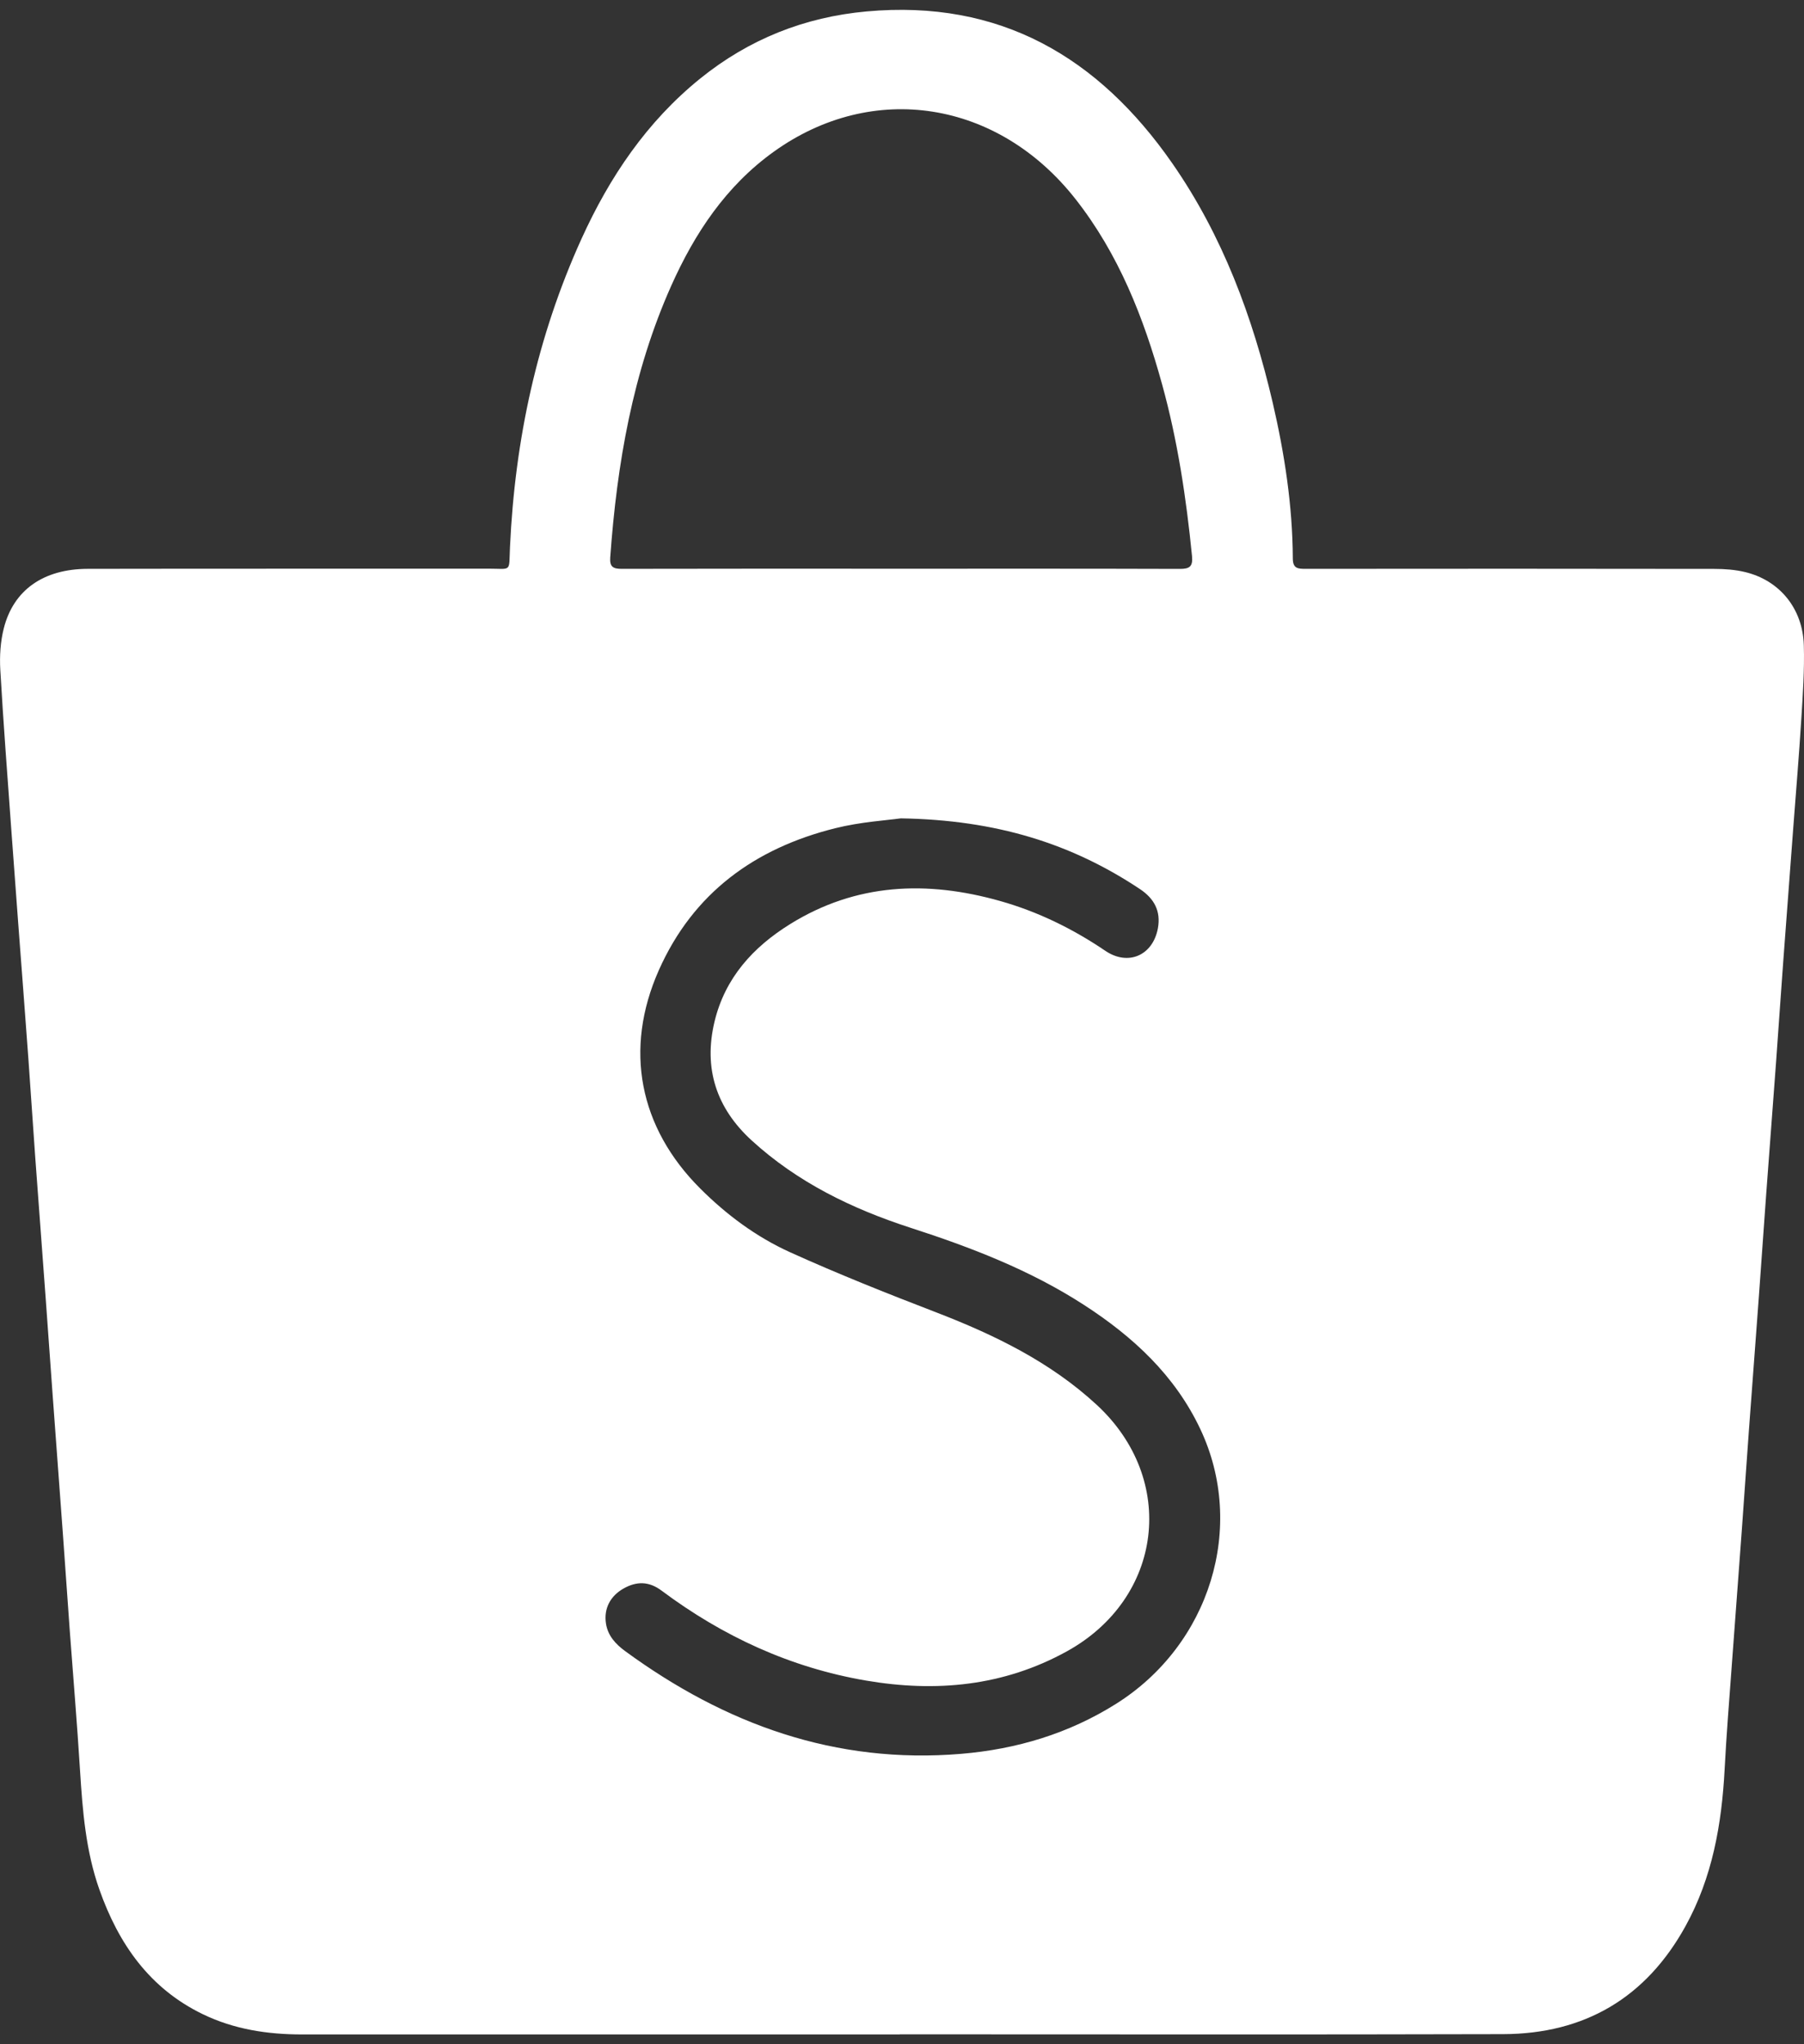 <?xml version="1.0" encoding="utf-8"?>
<!-- Generator: Adobe Illustrator 21.0.0, SVG Export Plug-In . SVG Version: 6.00 Build 0)  -->
<svg version="1.1" id="圖層_1" xmlns="http://www.w3.org/2000/svg" xmlns:xlink="http://www.w3.org/1999/xlink" x="0px" y="0px"
	 viewBox="0 0 30 34" style="enable-background:new 0 0 30 34;" xml:space="preserve">
<rect x="0" y="0" width="30" height="34" fill="#333333" stroke="none"/>
<style type="text/css">
	.st0{fill:#FFFFFF;}
	.st1{fill:#C6A869;}
	.st2{fill:none;stroke:#C6A869;stroke-miterlimit:10;}
	.st3{fill:#A0A0A0;}
	.st4{fill:#7B7B7B;}
</style>
<path class="st0" d="M14.964,33.837c-3.315,0-6.63,0-9.944,0c-0.572,0-1.127-0.085-1.646-0.336c-0.887-0.429-1.402-1.17-1.721-2.073
	c-0.227-0.642-0.28-1.31-0.322-1.982c-0.048-0.772-0.113-1.543-0.17-2.315c-0.039-0.534-0.075-1.069-0.114-1.603
	c-0.057-0.778-0.115-1.555-0.172-2.332c-0.039-0.528-0.075-1.057-0.114-1.585c-0.057-0.783-0.117-1.567-0.174-2.35
	c-0.04-0.546-0.074-1.092-0.114-1.639c-0.055-0.76-0.114-1.519-0.171-2.279c-0.038-0.51-0.076-1.021-0.113-1.531
	c-0.064-0.89-0.133-1.781-0.184-2.672c-0.013-0.229,0.002-0.468,0.058-0.689c0.161-0.638,0.66-0.988,1.395-0.99
	C3.675,9.457,5.893,9.46,8.111,9.458c0.408-0.001,0.35,0.071,0.37-0.36c0.082-1.783,0.451-3.5,1.19-5.128
	c0.466-1.026,1.085-1.945,1.971-2.662c0.809-0.654,1.733-1.024,2.771-1.118c2.215-0.201,3.853,0.758,5.083,2.528
	c0.837,1.205,1.337,2.557,1.668,3.976c0.198,0.853,0.331,1.717,0.335,2.595c0.001,0.17,0.088,0.172,0.215,0.172
	c2.265-0.002,4.531-0.003,6.796,0.001c0.171,0,0.347,0.013,0.512,0.053c0.572,0.138,0.957,0.605,0.975,1.216
	c0.012,0.409-0.016,0.821-0.042,1.23c-0.037,0.6-0.088,1.199-0.133,1.798c-0.055,0.73-0.11,1.46-0.164,2.189
	c-0.042,0.57-0.081,1.14-0.122,1.71c-0.054,0.736-0.111,1.471-0.165,2.207c-0.041,0.564-0.08,1.128-0.121,1.692
	c-0.055,0.748-0.112,1.495-0.167,2.243c-0.041,0.558-0.078,1.116-0.119,1.674c-0.054,0.742-0.111,1.483-0.165,2.225
	c-0.042,0.576-0.089,1.151-0.119,1.728c-0.048,0.912-0.203,1.797-0.65,2.608c-0.657,1.192-1.678,1.793-3.032,1.797
	c-3.345,0.009-6.689,0.003-10.034,0.003C14.964,33.835,14.964,33.836,14.964,33.837z M14.989,9.459c1.544,0,3.088-0.002,4.632,0.003
	c0.166,0.001,0.218-0.044,0.202-0.212c-0.096-0.966-0.239-1.922-0.498-2.859c-0.306-1.109-0.722-2.167-1.442-3.083
	c-1.289-1.639-3.368-1.967-5.015-0.785c-0.794,0.57-1.315,1.355-1.706,2.231c-0.641,1.437-0.902,2.961-1.014,4.518
	c-0.011,0.153,0.045,0.19,0.191,0.189C11.889,9.457,13.439,9.459,14.989,9.459z M14.98,13.611c-0.223,0.032-0.666,0.058-1.09,0.164
	c-1.337,0.333-2.364,1.077-2.935,2.364c-0.581,1.312-0.328,2.612,0.688,3.627c0.438,0.438,0.934,0.807,1.495,1.061
	c0.801,0.363,1.619,0.688,2.44,1.004c0.968,0.374,1.89,0.823,2.66,1.534c1.344,1.242,1.105,3.216-0.496,4.1
	c-1.052,0.581-2.177,0.685-3.342,0.486c-1.256-0.215-2.382-0.736-3.399-1.496c-0.21-0.157-0.415-0.157-0.631-0.035
	c-0.223,0.126-0.331,0.336-0.293,0.583c0.031,0.201,0.159,0.341,0.317,0.457c1.665,1.219,3.499,1.885,5.59,1.71
	c0.921-0.077,1.787-0.336,2.573-0.83c1.565-0.982,2.171-2.948,1.403-4.573c-0.421-0.891-1.116-1.534-1.93-2.061
	c-0.896-0.581-1.882-0.96-2.893-1.287c-0.971-0.315-1.878-0.756-2.639-1.453c-0.584-0.535-0.802-1.194-0.616-1.973
	c0.175-0.729,0.641-1.24,1.257-1.623c1.1-0.683,2.276-0.728,3.491-0.385c0.63,0.178,1.21,0.462,1.751,0.829
	c0.379,0.257,0.79,0.078,0.874-0.373c0.053-0.288-0.062-0.496-0.297-0.653C17.82,14.03,16.567,13.637,14.98,13.611z"/>
</svg>
